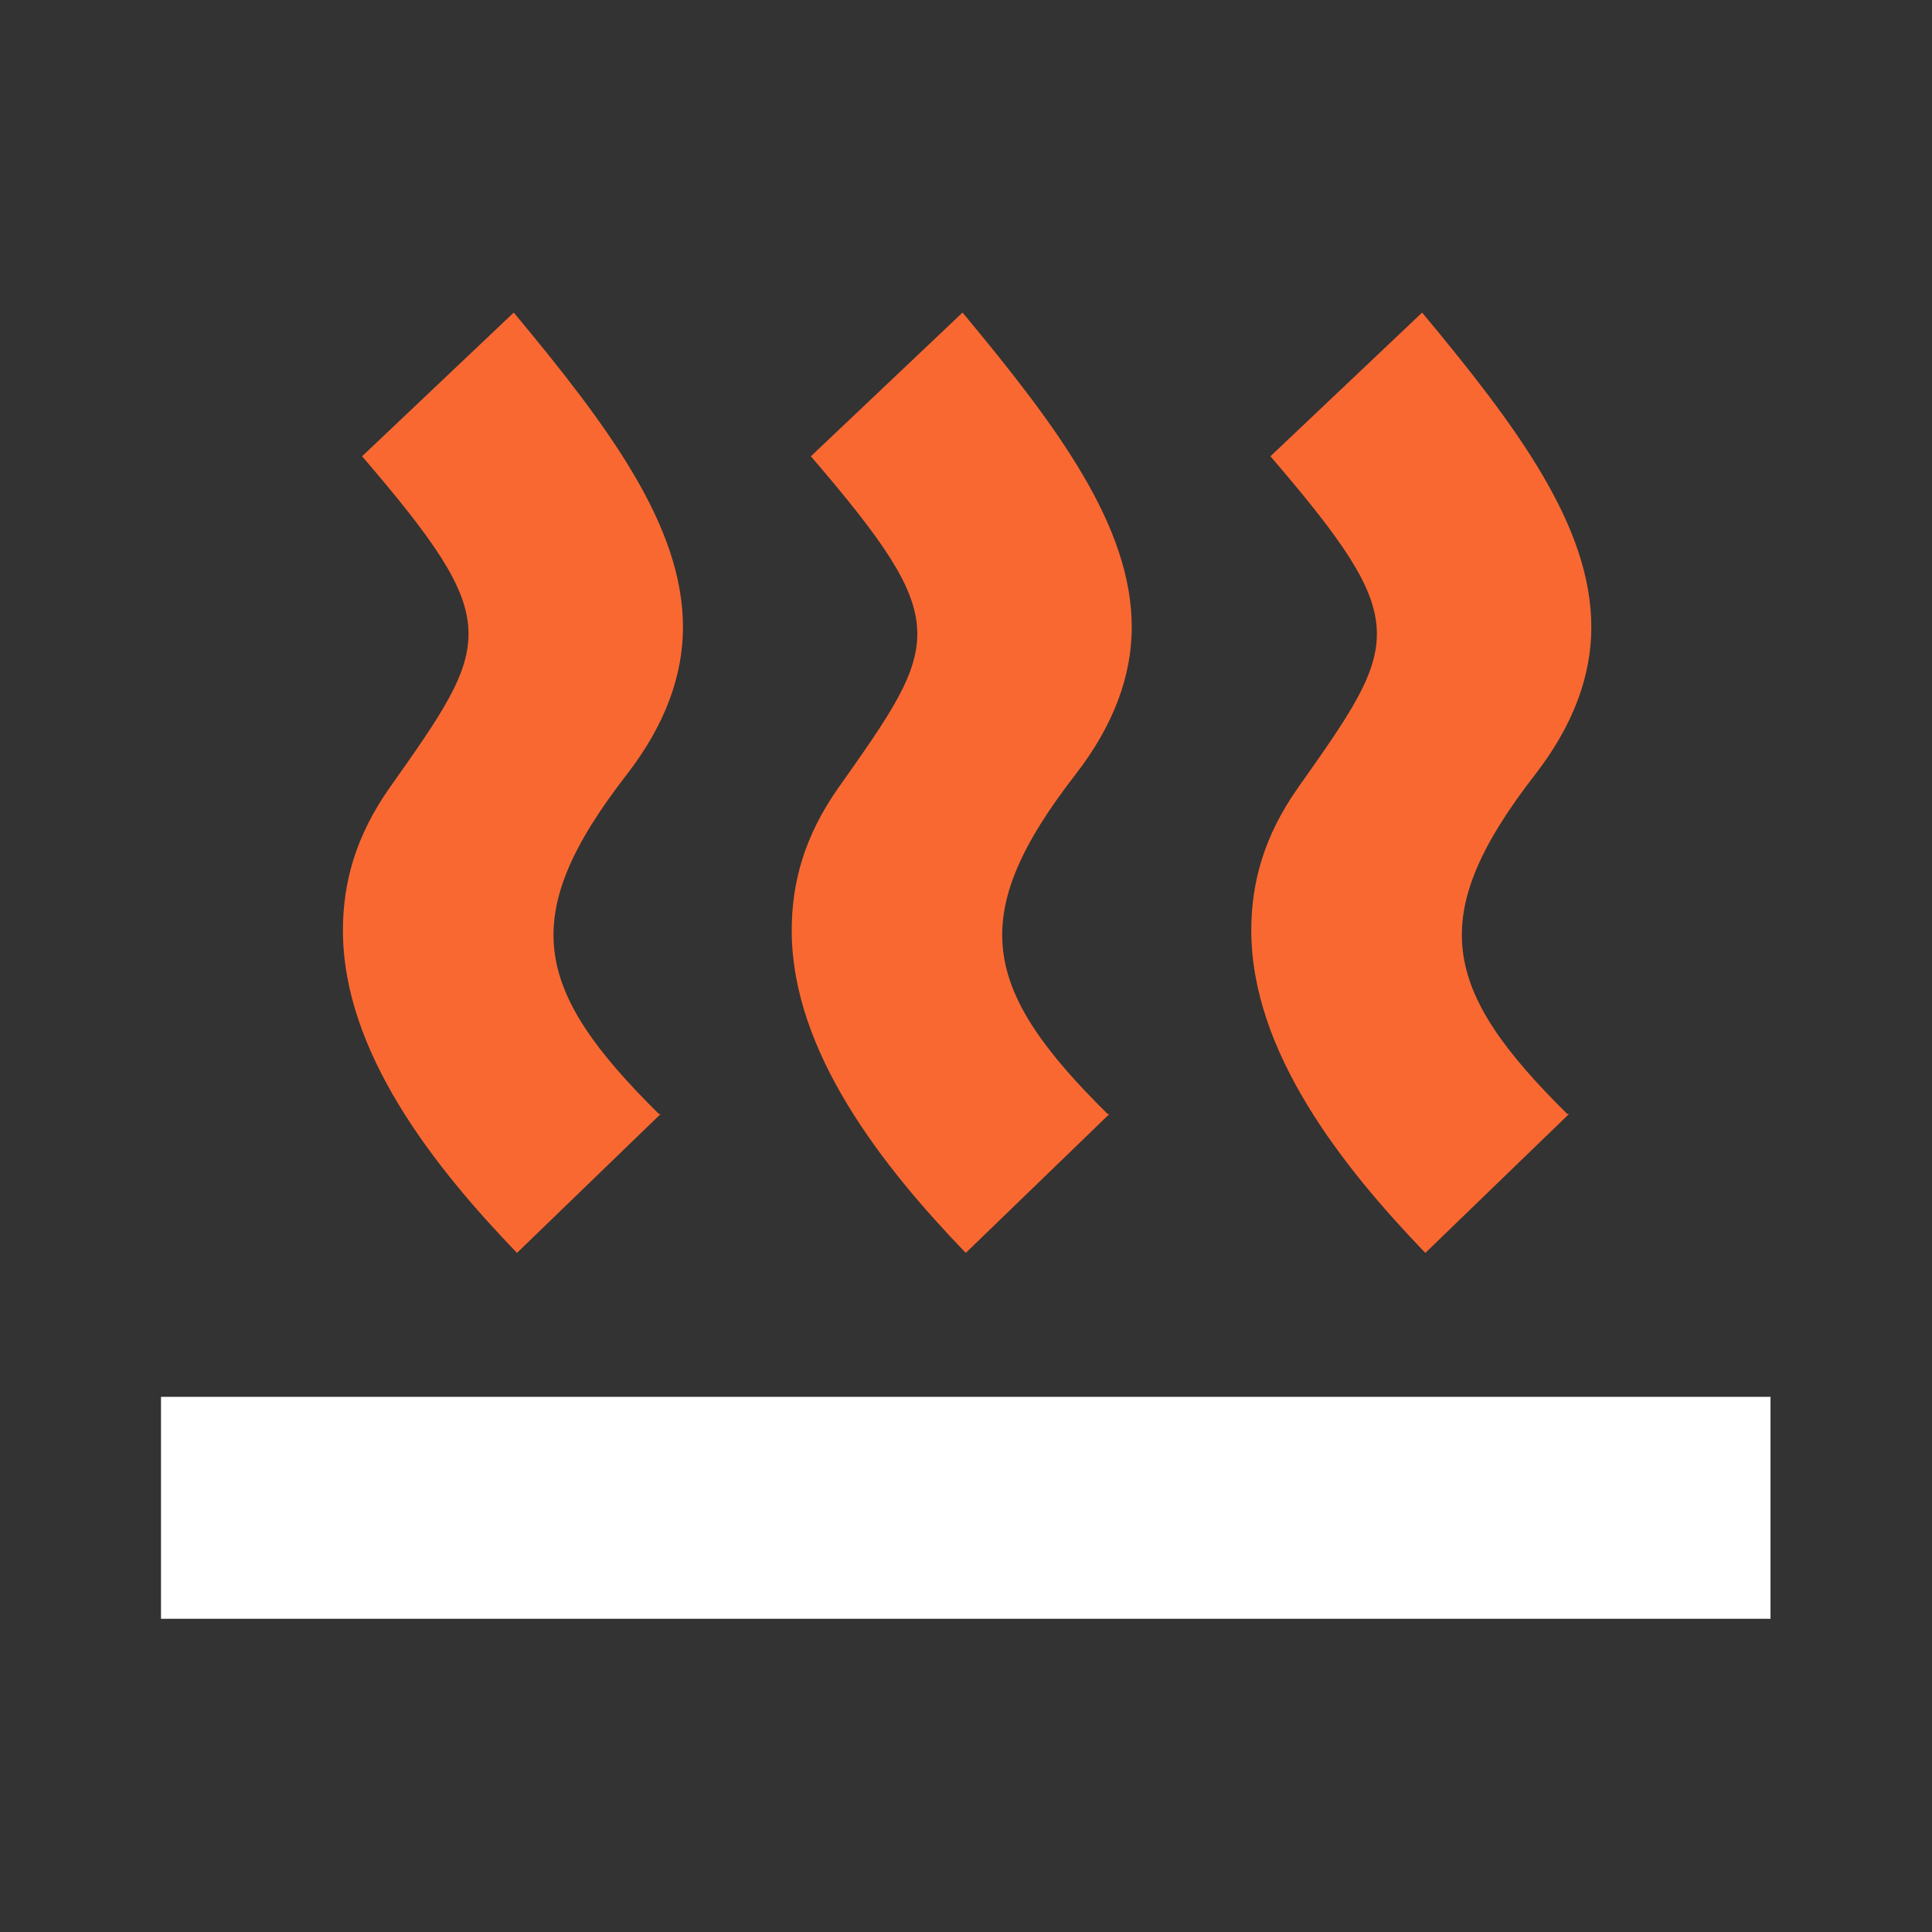 <svg version="1.1" width="24" height="24" viewBox="0 0 24 24" xmlns="http://www.w3.org/2000/svg">
  <rect x="0" y="0" width="24" height="24" fill="#333333" stroke="none"/>
  <path fill="#fa6831" d="m8.186,13.839c-1.567,-1.547,-1.765,-2.459,-0.396,-4.223c0.476,-0.615,0.694,-1.23,0.694,-1.825c0,-1.249,-0.912,-2.479,-2.102,-3.908l-1.884,1.785c1.785,2.082,1.626,2.301,0.337,4.125c-0.416,0.595,-0.575,1.17,-0.575,1.765c0,1.507,1.131,2.935,2.162,4.006l1.785,-1.726l-0.021,0.001Zm11.284,0c-1.567,-1.547,-1.765,-2.459,-0.396,-4.223c0.476,-0.615,0.694,-1.23,0.694,-1.825c0,-1.249,-0.912,-2.479,-2.102,-3.908l-1.884,1.785c1.785,2.082,1.626,2.301,0.337,4.125c-0.417,0.595,-0.575,1.17,-0.575,1.765c0,1.507,1.131,2.935,2.162,4.006l1.785,-1.726l-0.021,0.001Zm-5.71,0c-1.567,-1.547,-1.765,-2.459,-0.396,-4.223c0.476,-0.615,0.695,-1.23,0.695,-1.825c0,-1.249,-0.912,-2.479,-2.102,-3.908l-1.884,1.785c1.785,2.082,1.626,2.301,0.337,4.125c-0.417,0.595,-0.575,1.17,-0.575,1.765c0,1.507,1.131,2.935,2.162,4.006l1.785,-1.726l-0.021,0.001Z"></path>
  <path fill="white" fill-rule="nonzero" d="m2,17.352l19.994,0l0,2.757l-19.994,0Z"></path>
</svg>
